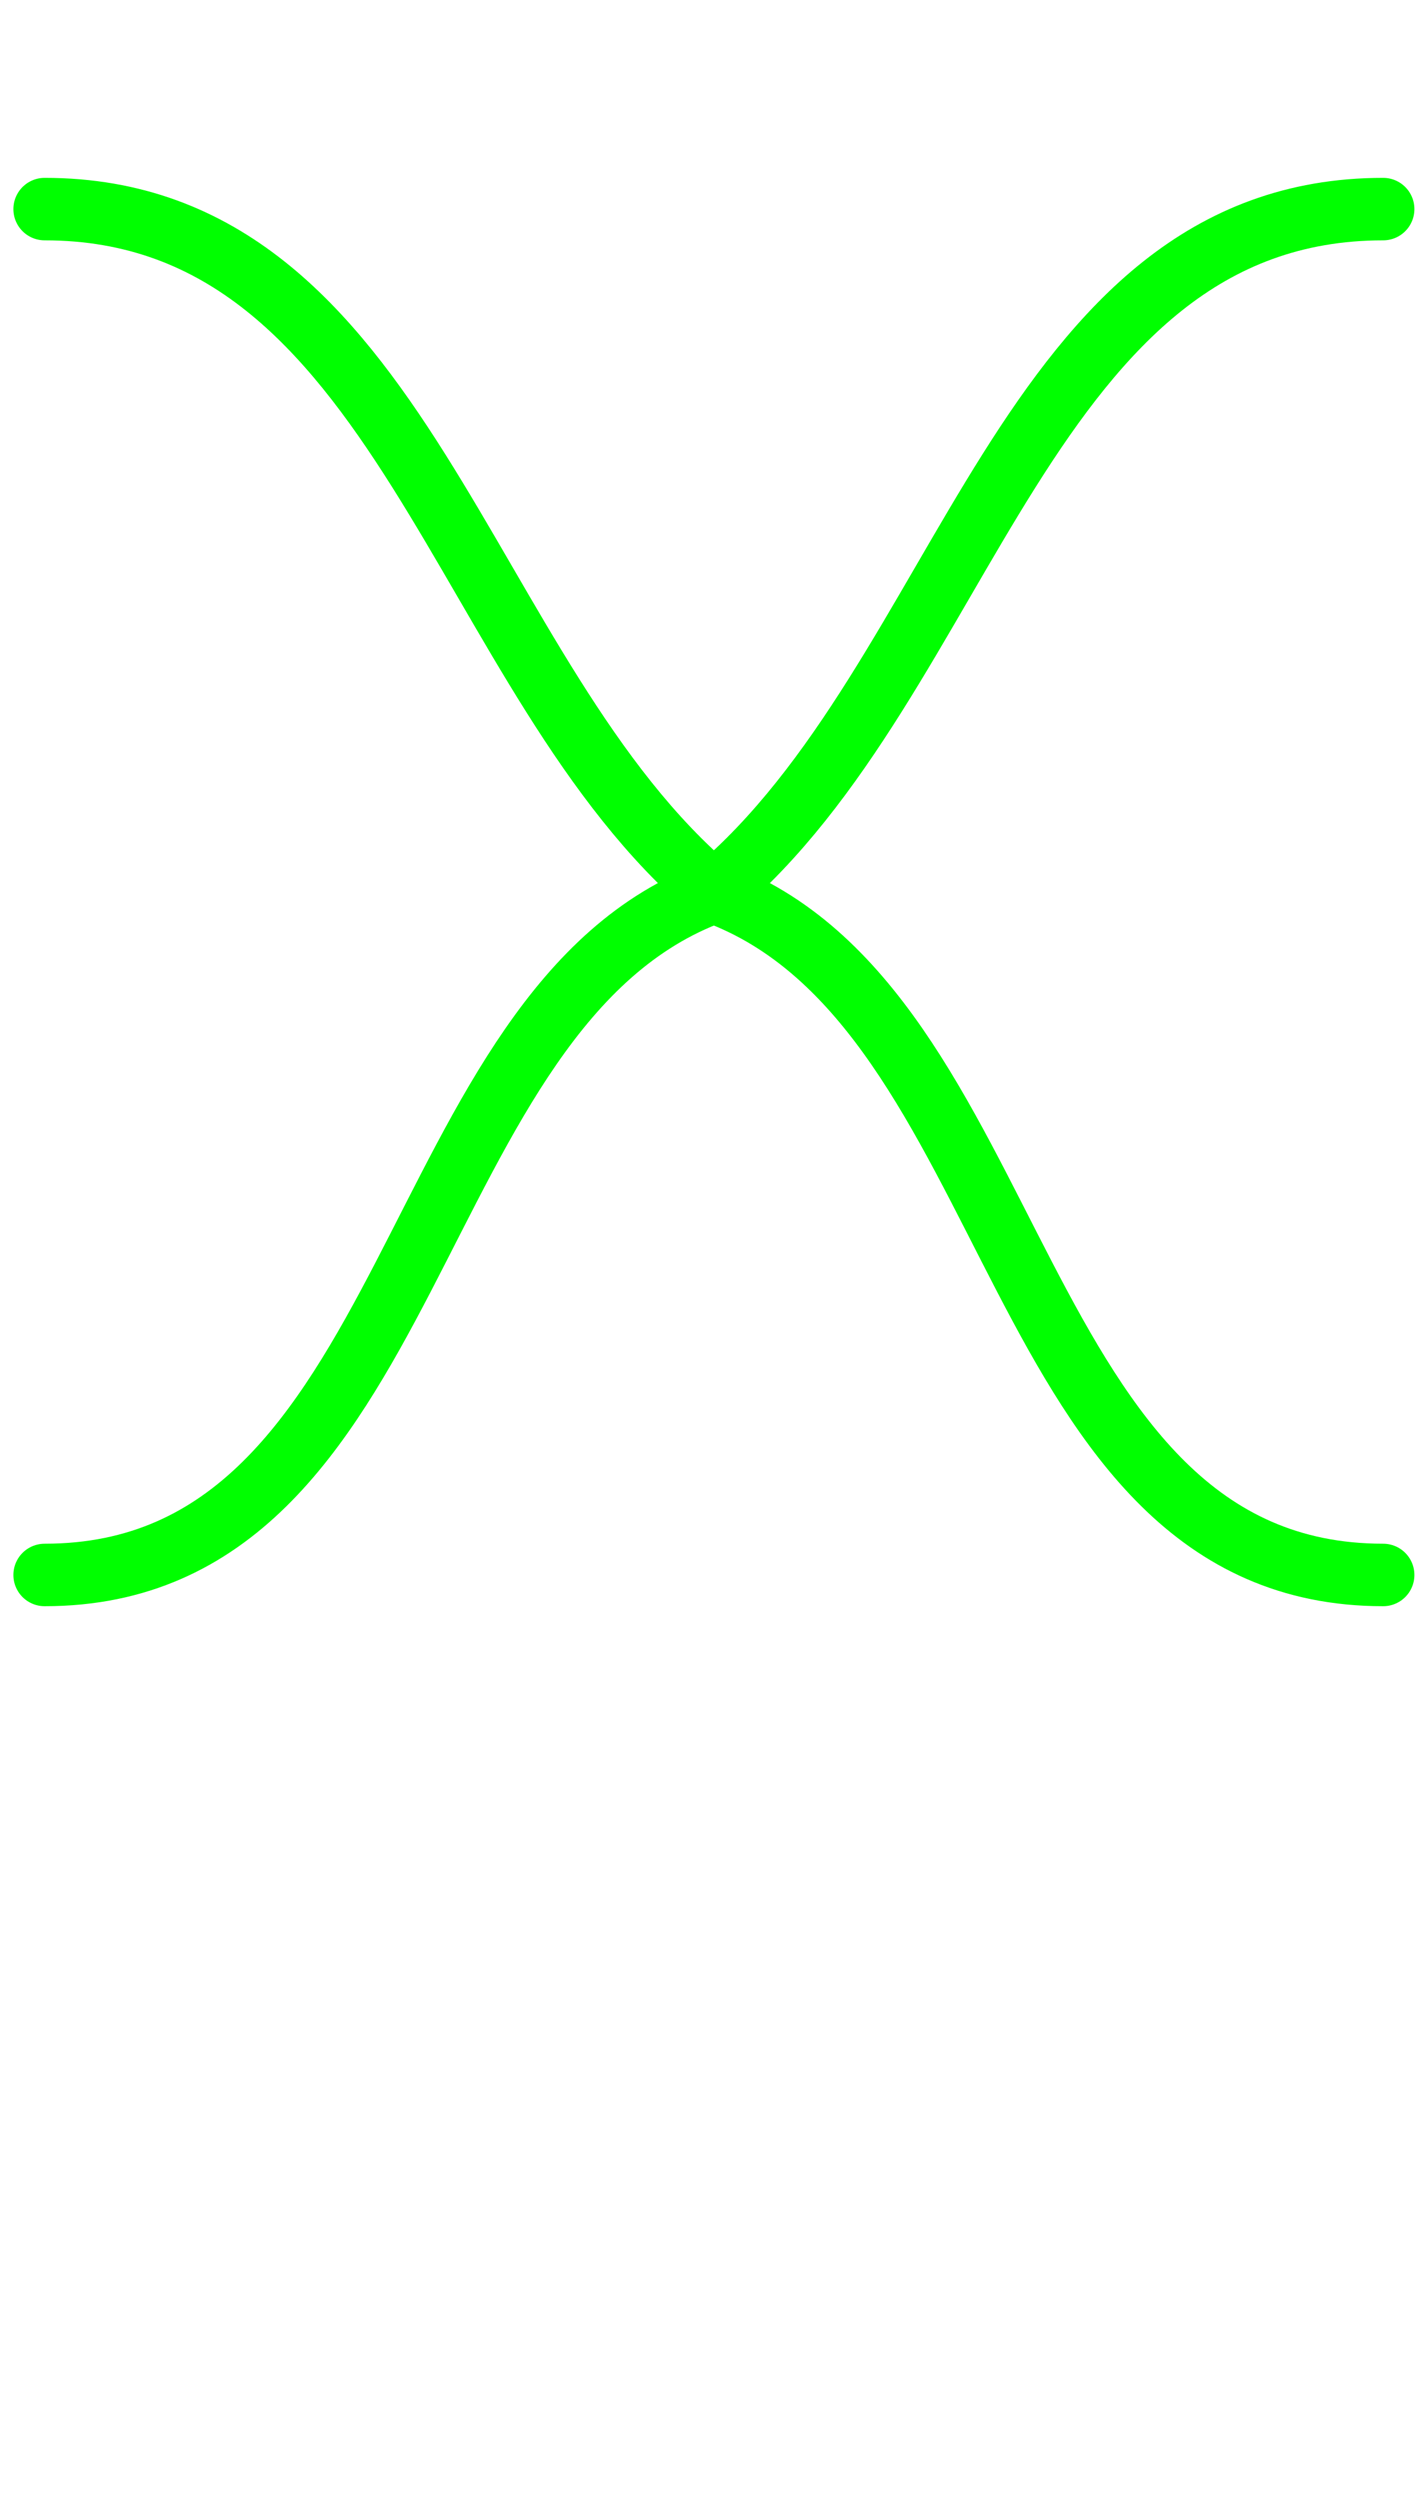 <?xml version="1.0"?>
<!-- Created by MetaPost 2.01 on 2023.03.16:1550 -->
<svg version="1.1" xmlns="http://www.w3.org/2000/svg" xmlns:xlink="http://www.w3.org/1999/xlink" width="637.607" height="1115.813" viewBox="0 0 637.607 1115.813">
<!-- Original BoundingBox: 0.000000 -398.504639 637.607422 717.308350 -->
  <path d="M0 1115.505L637.607 1115.505L637.607 -0.308L0 -0.308Z" style="stroke:rgb(100%,0%,0%); stroke-width: 0;stroke-linecap: round;stroke-linejoin: round;stroke-miterlimit: 10;fill: none;"></path>
  <g transform="matrix(0.707,-0.707,0.707,0.707,0,0)">
    <path d="M-51.912 80.091C61.468 193.471,-69.034 359.588,-56.139 506.996C91.268 519.891,257.385 389.388,370.766 502.769" style="stroke:rgb(0%,100%,0%); stroke-width: 27.895;stroke-linecap: round;stroke-linejoin: round;stroke-miterlimit: 10;fill: none;"></path>
  </g>
  <g transform="matrix(0.707,-0.707,0.707,0.707,0,0)">
    <path d="M-483.044 511.222C-364.095 630.171,-190.363 444.406,-56.139 506.996C6.45 641.22,-179.314 814.952,-60.366 933.9" style="stroke:rgb(0%,100%,0%); stroke-width: 27.895;stroke-linecap: round;stroke-linejoin: round;stroke-miterlimit: 10;fill: none;"></path>
  </g>
</svg>
